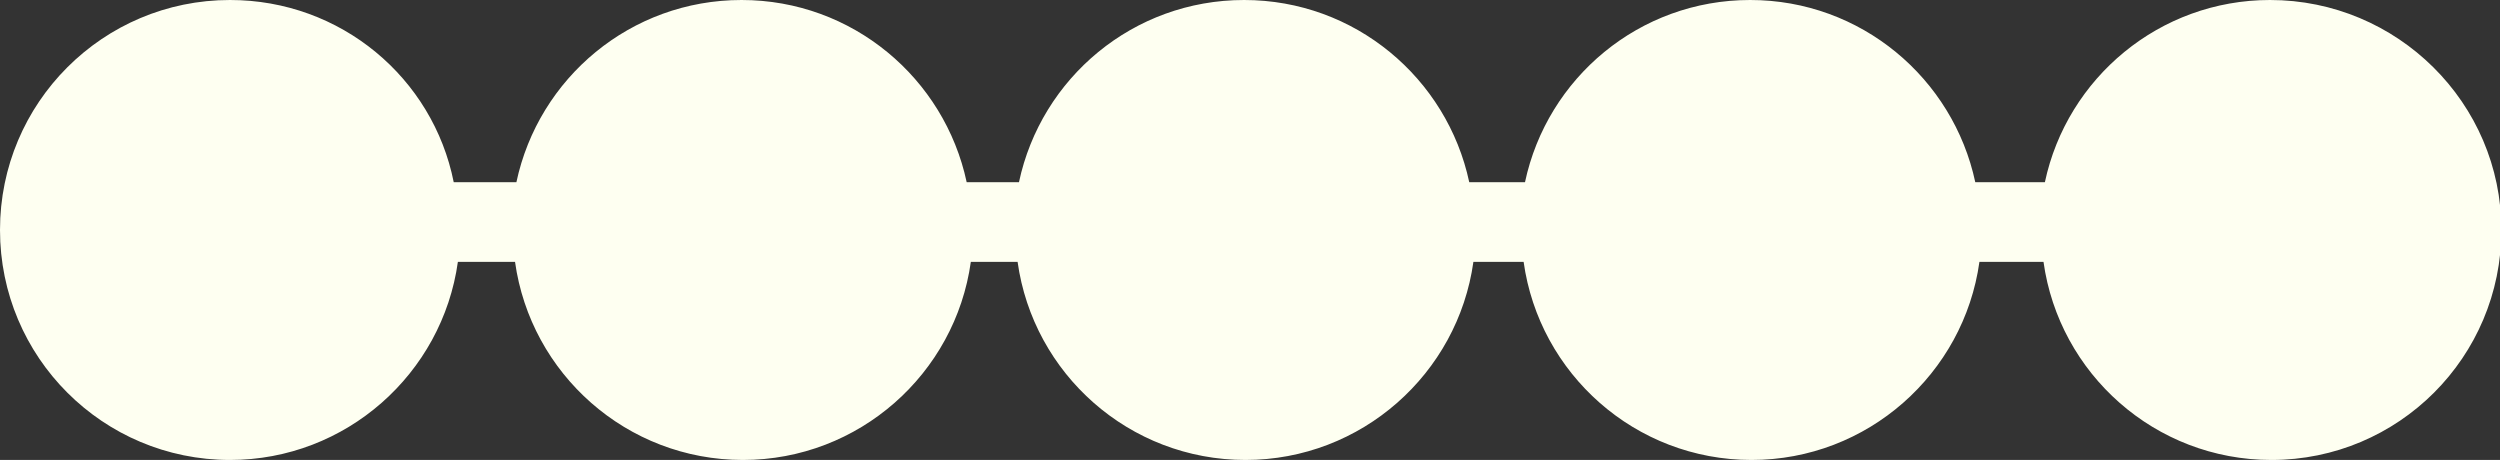 <?xml version="1.0" encoding="utf-8"?>
<!-- Generator: Adobe Illustrator 24.0.1, SVG Export Plug-In . SVG Version: 6.00 Build 0)  -->
<svg version="1.1" id="Layer_1" xmlns="http://www.w3.org/2000/svg" xmlns:xlink="http://www.w3.org/1999/xlink" x="0px" y="0px"
	 viewBox="0 0 721.8 132.8" style="enable-background:new 0 0 721.8 132.8;" xml:space="preserve">
<rect x="0" y="0" width="721.8" height="132.8" fill="#333333" stroke="none"/>
<style type="text/css">
	.st0{fill:#fefff1;}
</style>
<path class="st0" d="M655.4,0c-31.9,0-58.6,22.5-65,52.6h-20.1c-6.4-30-33-52.6-65-52.6s-58.6,22.5-65,52.6h-16.1
	c-6.4-30-33-52.6-65-52.6s-58.6,22.5-65,52.6h-15.1c-6.4-30-33-52.6-65-52.6s-58.6,22.5-65,52.6h-18.1C125,22.5,98.4,0,66.4,0
	C29.7,0,0,29.7,0,66.4s29.7,66.4,66.4,66.4c33.5,0,61.3-24.9,65.8-57.2h16.5c4.5,32.3,32.2,57.2,65.8,57.2
	c33.5,0,61.3-24.9,65.8-57.2h13.5c4.5,32.3,32.2,57.2,65.8,57.2c33.5,0,61.3-24.9,65.8-57.2h14.5c4.5,32.3,32.2,57.2,65.8,57.2
	c33.5,0,61.3-24.9,65.8-57.2h18.5c4.5,32.3,32.2,57.2,65.8,57.2c36.7,0,66.4-29.7,66.4-66.4S692.1,0,655.4,0z"/>
</svg>
